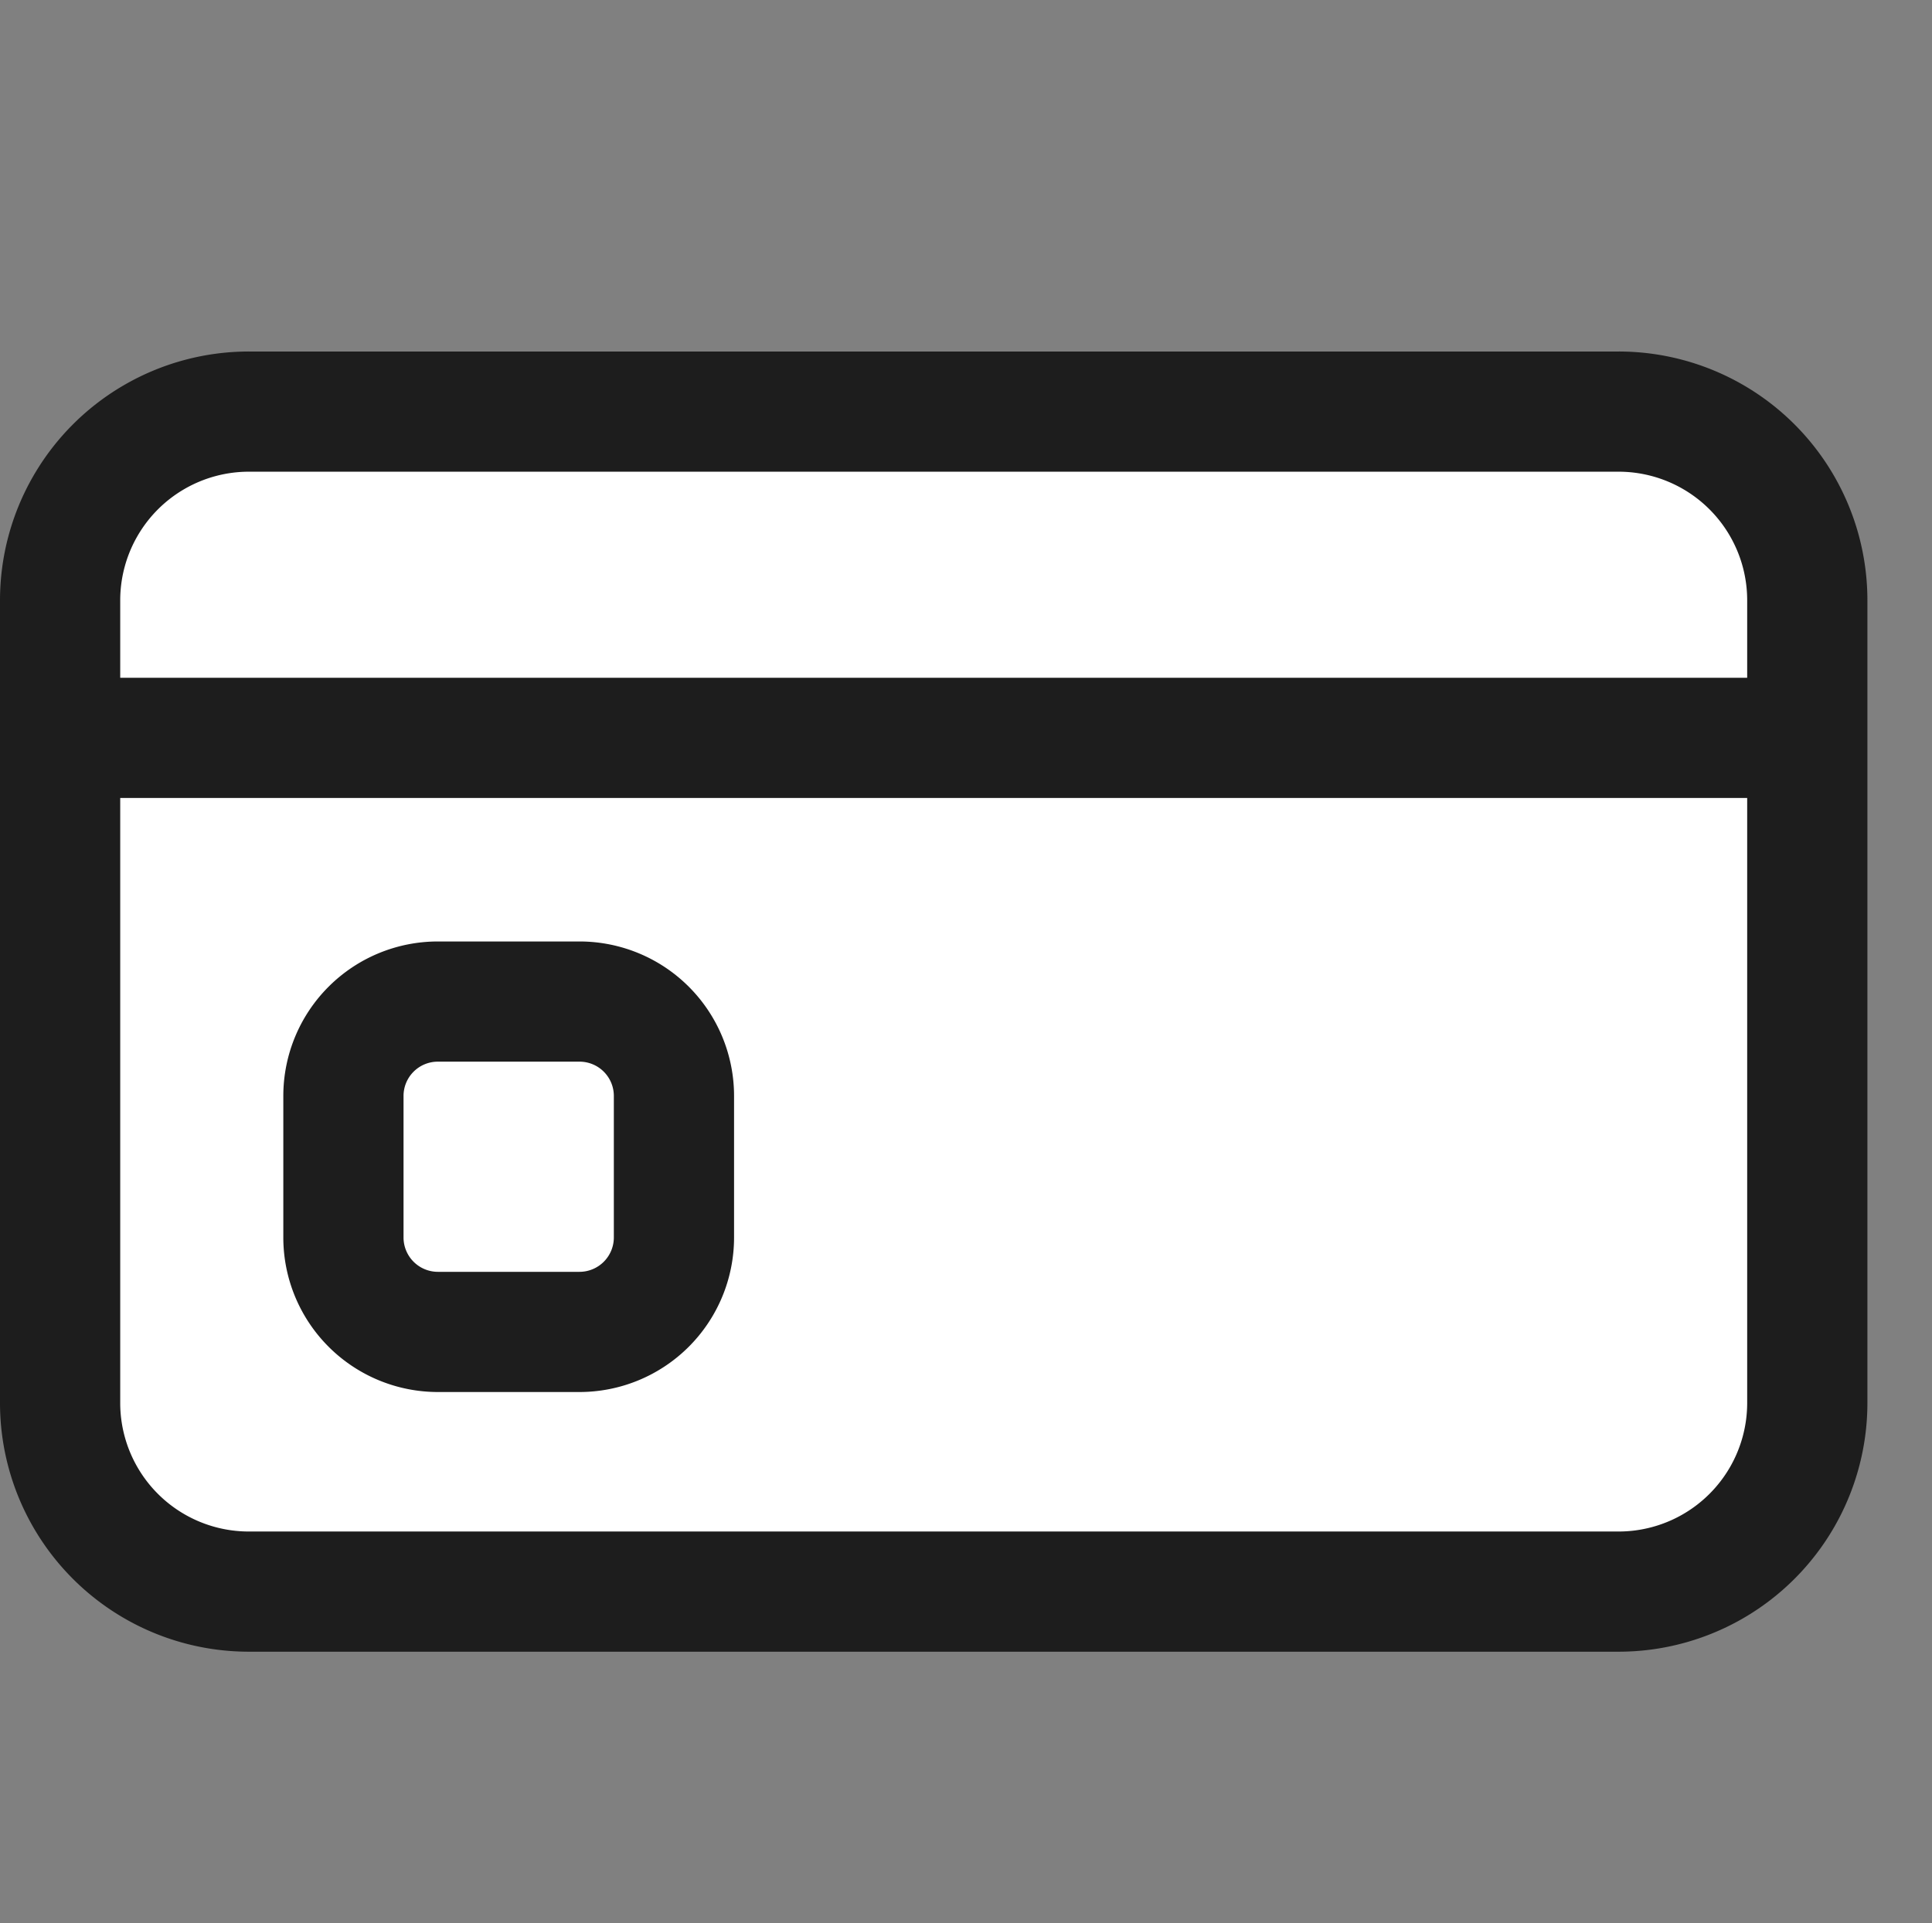 <svg xmlns="http://www.w3.org/2000/svg" width="24.106" height="24" viewBox="0 0 24.106 24">
    <rect x="0" y="0" width="24.106" height="24" fill="#808080" stroke="none"/>
    <defs>
        <style>
            .cls-3{stroke:#1d1d1d;stroke-width:1.5px;fill:none;stroke-miterlimit:10}
        </style>
    </defs>
    <g id="ico_pay_credit" transform="translate(-.25)">
        <path id="Fill_5" fill="#fff" stroke="#1d1d1d" stroke-width="1.5px" d="M2.357 14.727A2.355 2.355 0 0 1 0 12.371V2.356A2.356 2.356 0 0 1 2.357 0h17.082A2.355 2.355 0 0 1 21.8 2.356v10.015a2.355 2.355 0 0 1-2.356 2.356z" transform="translate(1 5.137)"/>
        <path id="Stroke_11" d="M2.945 4.123H1.179A1.179 1.179 0 0 1 0 2.945V1.178A1.178 1.178 0 0 1 1.179 0h1.766a1.178 1.178 0 0 1 1.179 1.178v1.767a1.179 1.179 0 0 1-1.179 1.178z" class="cls-3" transform="translate(4.535 12.5)"/>
        <path id="Stroke_17" d="M0 .409h21.8" class="cls-3" transform="translate(1 8.8)"/>
    </g>
</svg>
